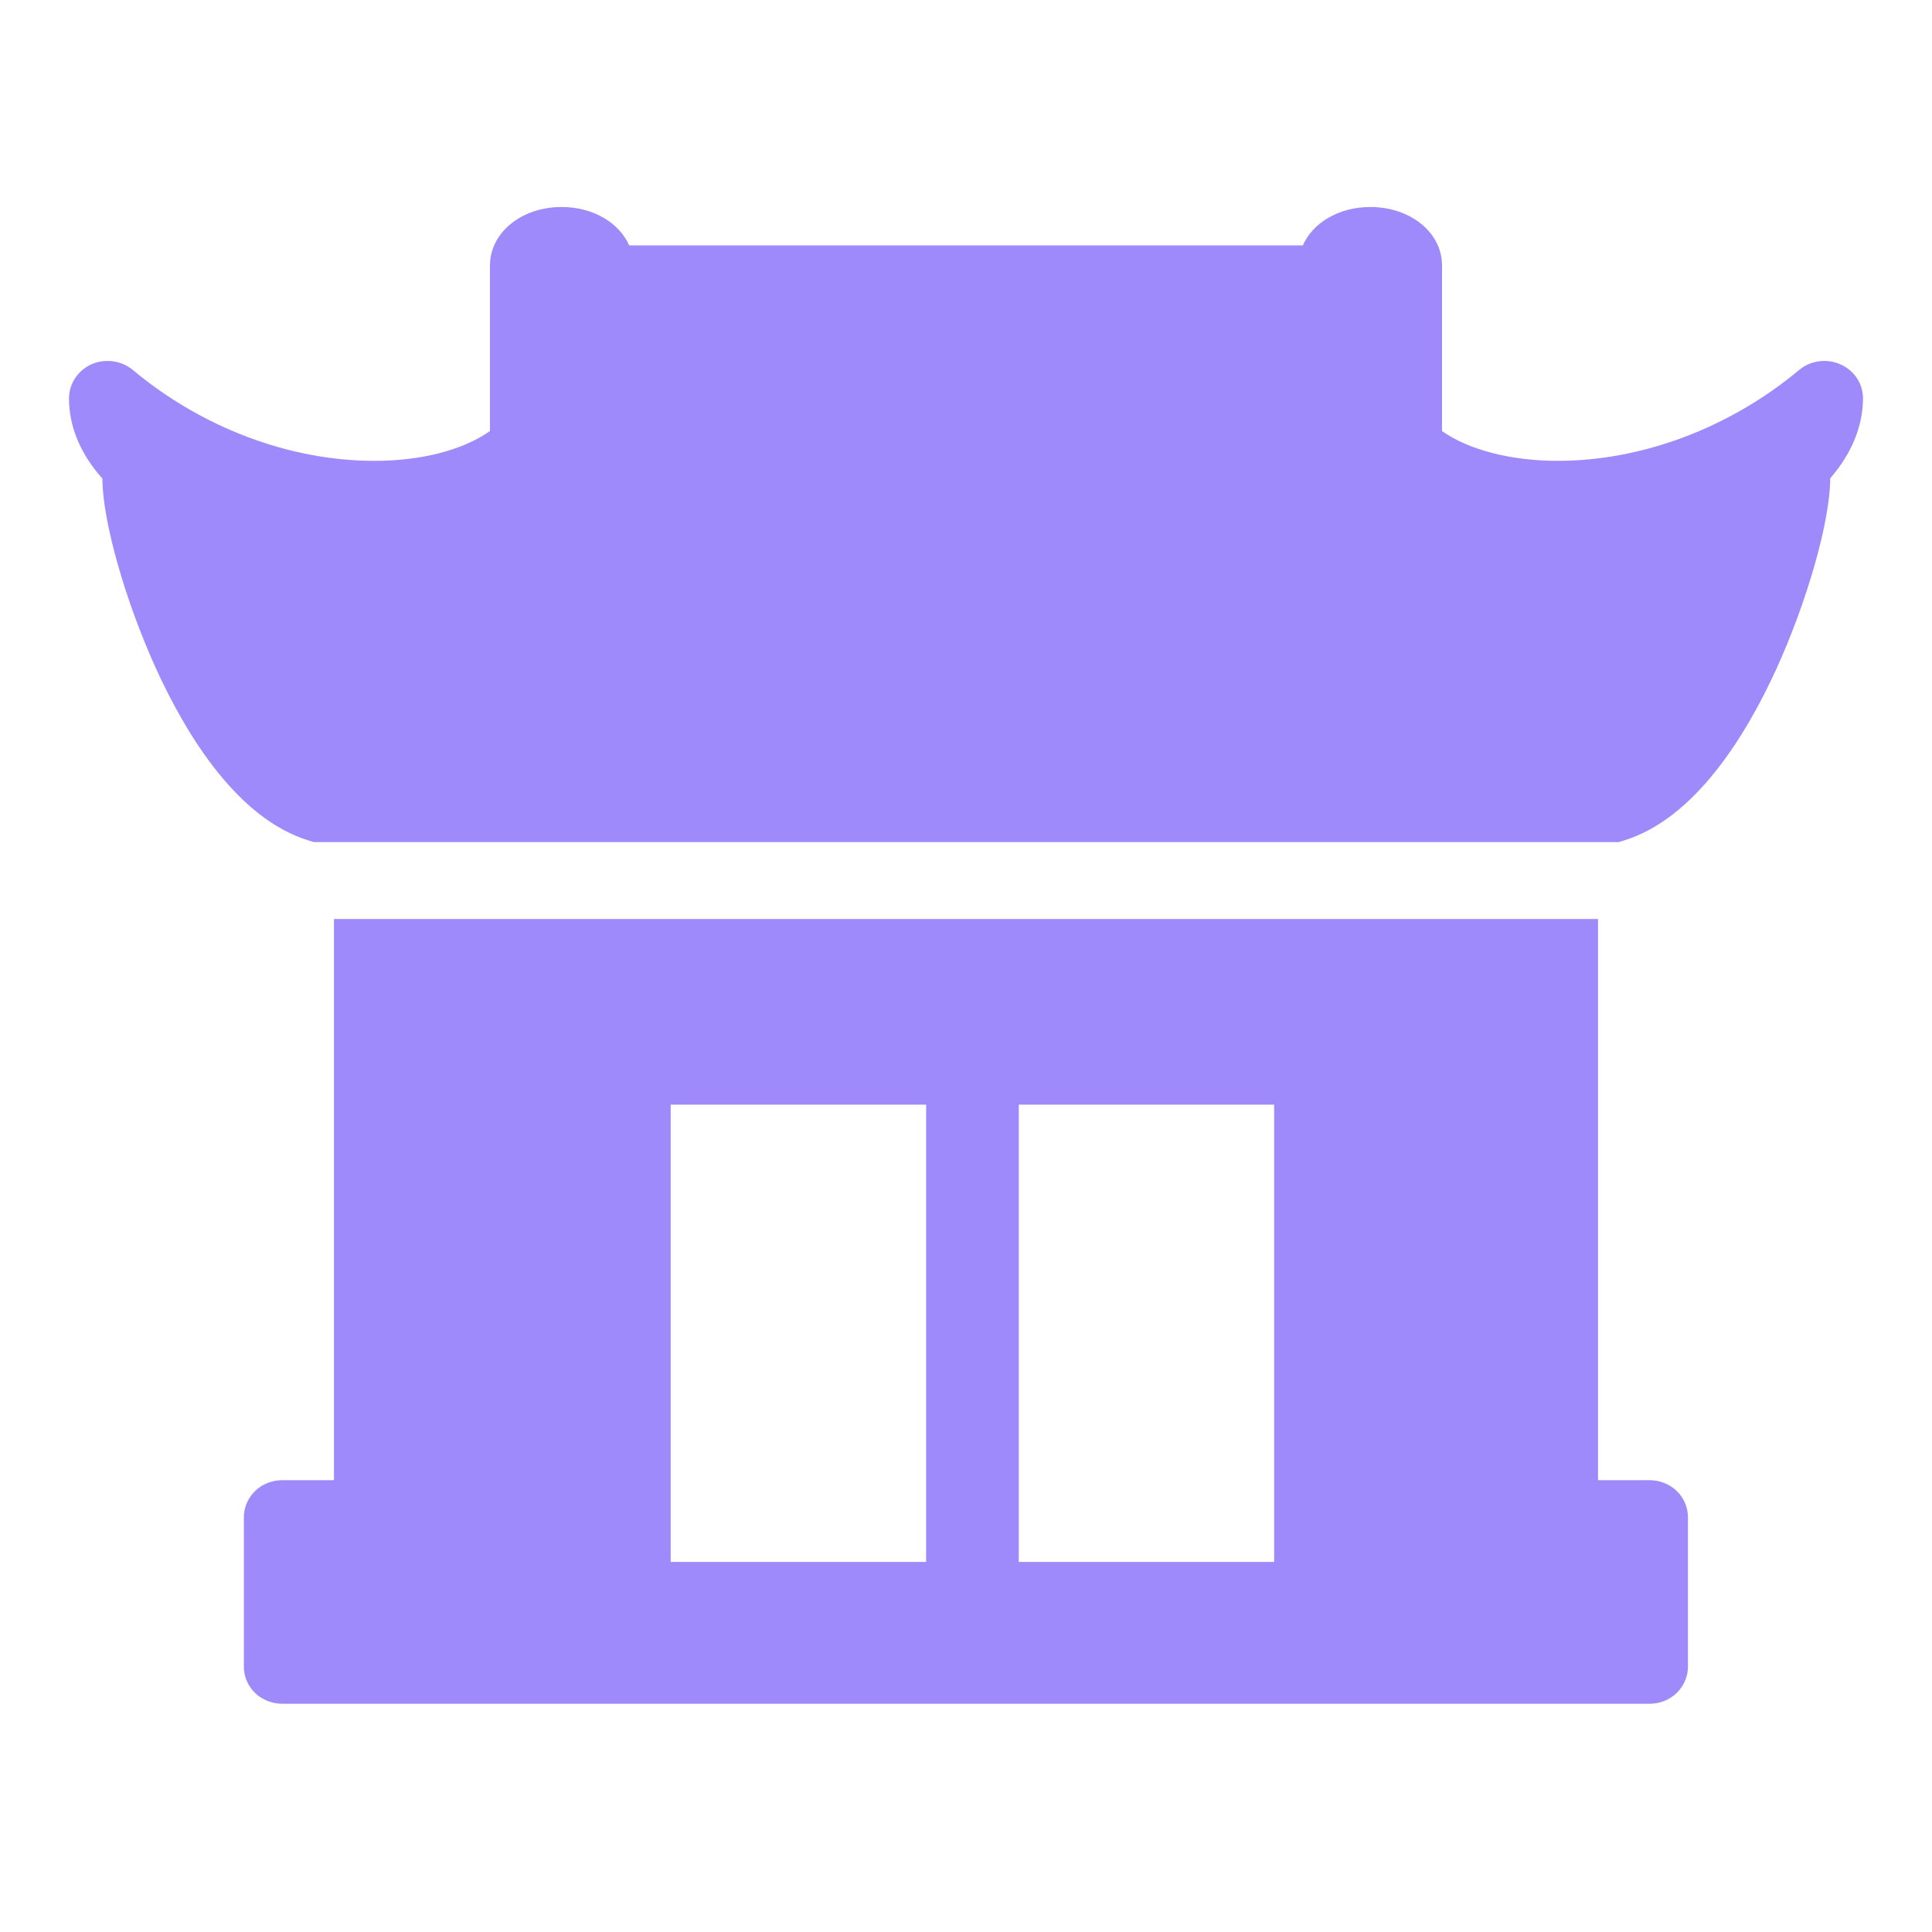 <?xml version="1.0" encoding="UTF-8"?>
<svg width="28px" height="28px" viewBox="0 0 28 28" version="1.1" xmlns="http://www.w3.org/2000/svg" xmlns:xlink="http://www.w3.org/1999/xlink">
    <title>历史建筑</title>
    <g id="页面-1" stroke="none" stroke-width="1" fill="none" fill-rule="evenodd">
        <g id="燃气深化撒点备份" transform="translate(-485, -92)">
            <g id="调压箱备份-2" transform="translate(463, 92)">
                <g id="历史建筑" transform="translate(22, 0)">
                    <rect id="矩形" x="0" y="0" width="28" height="28"></rect>
                    <path d="M23.46,12.204 L4.549,12.204 L4.476,12.182 C3.442,11.867 2.703,10.656 2.264,9.696 C1.814,8.709 1.486,7.549 1.484,6.938 L1.484,6.936 C1.166,6.58 1,6.182 1,5.774 C1,5.519 1.185,5.297 1.435,5.244 C1.476,5.235 1.518,5.231 1.56,5.231 C1.69,5.231 1.818,5.275 1.919,5.356 L1.927,5.363 C2.926,6.199 4.2,6.679 5.423,6.679 C6.11,6.679 6.708,6.523 7.101,6.247 L7.101,3.847 C7.101,3.372 7.557,3 8.14,3 C8.596,3 8.975,3.229 9.118,3.556 L18.882,3.556 C19.025,3.229 19.404,3 19.86,3 C20.443,3 20.899,3.372 20.899,3.847 L20.899,6.248 C21.288,6.52 21.896,6.679 22.577,6.679 C23.796,6.679 25.068,6.201 26.068,5.367 C26.169,5.28 26.302,5.231 26.44,5.231 C26.493,5.231 26.546,5.238 26.597,5.253 C26.838,5.322 27,5.531 27,5.774 L27,5.778 C26.997,6.182 26.833,6.577 26.525,6.932 L26.525,6.936 C26.523,7.549 26.194,8.709 25.744,9.696 C25.305,10.656 24.566,11.867 23.532,12.182 L23.46,12.204 L23.46,12.204 Z M24.167,21.514 C24.085,21.473 23.994,21.452 23.902,21.452 L23.16,21.452 L23.16,13.319 L4.84,13.319 L4.84,21.452 L4.098,21.452 C4.004,21.452 3.912,21.473 3.83,21.514 L3.802,21.529 L3.775,21.546 C3.624,21.647 3.534,21.814 3.534,21.993 L3.534,24.151 C3.534,24.355 3.648,24.539 3.831,24.63 C3.913,24.671 4.003,24.692 4.095,24.692 L23.902,24.692 C24.019,24.692 24.129,24.66 24.222,24.598 C24.373,24.497 24.463,24.33 24.463,24.151 L24.463,21.993 C24.463,21.789 24.35,21.606 24.167,21.514 L24.167,21.514 Z M13.422,22.637 L9.72,22.637 L9.72,16.009 L13.422,16.009 L13.422,22.637 L13.422,22.637 Z M18.466,22.637 L14.765,22.637 L14.765,16.009 L18.466,16.009 L18.466,22.637 L18.466,22.637 Z" id="形状" fill="#9E8AFA" fill-rule="nonzero"></path>
                </g>
            </g>
        </g>
    </g>
</svg>